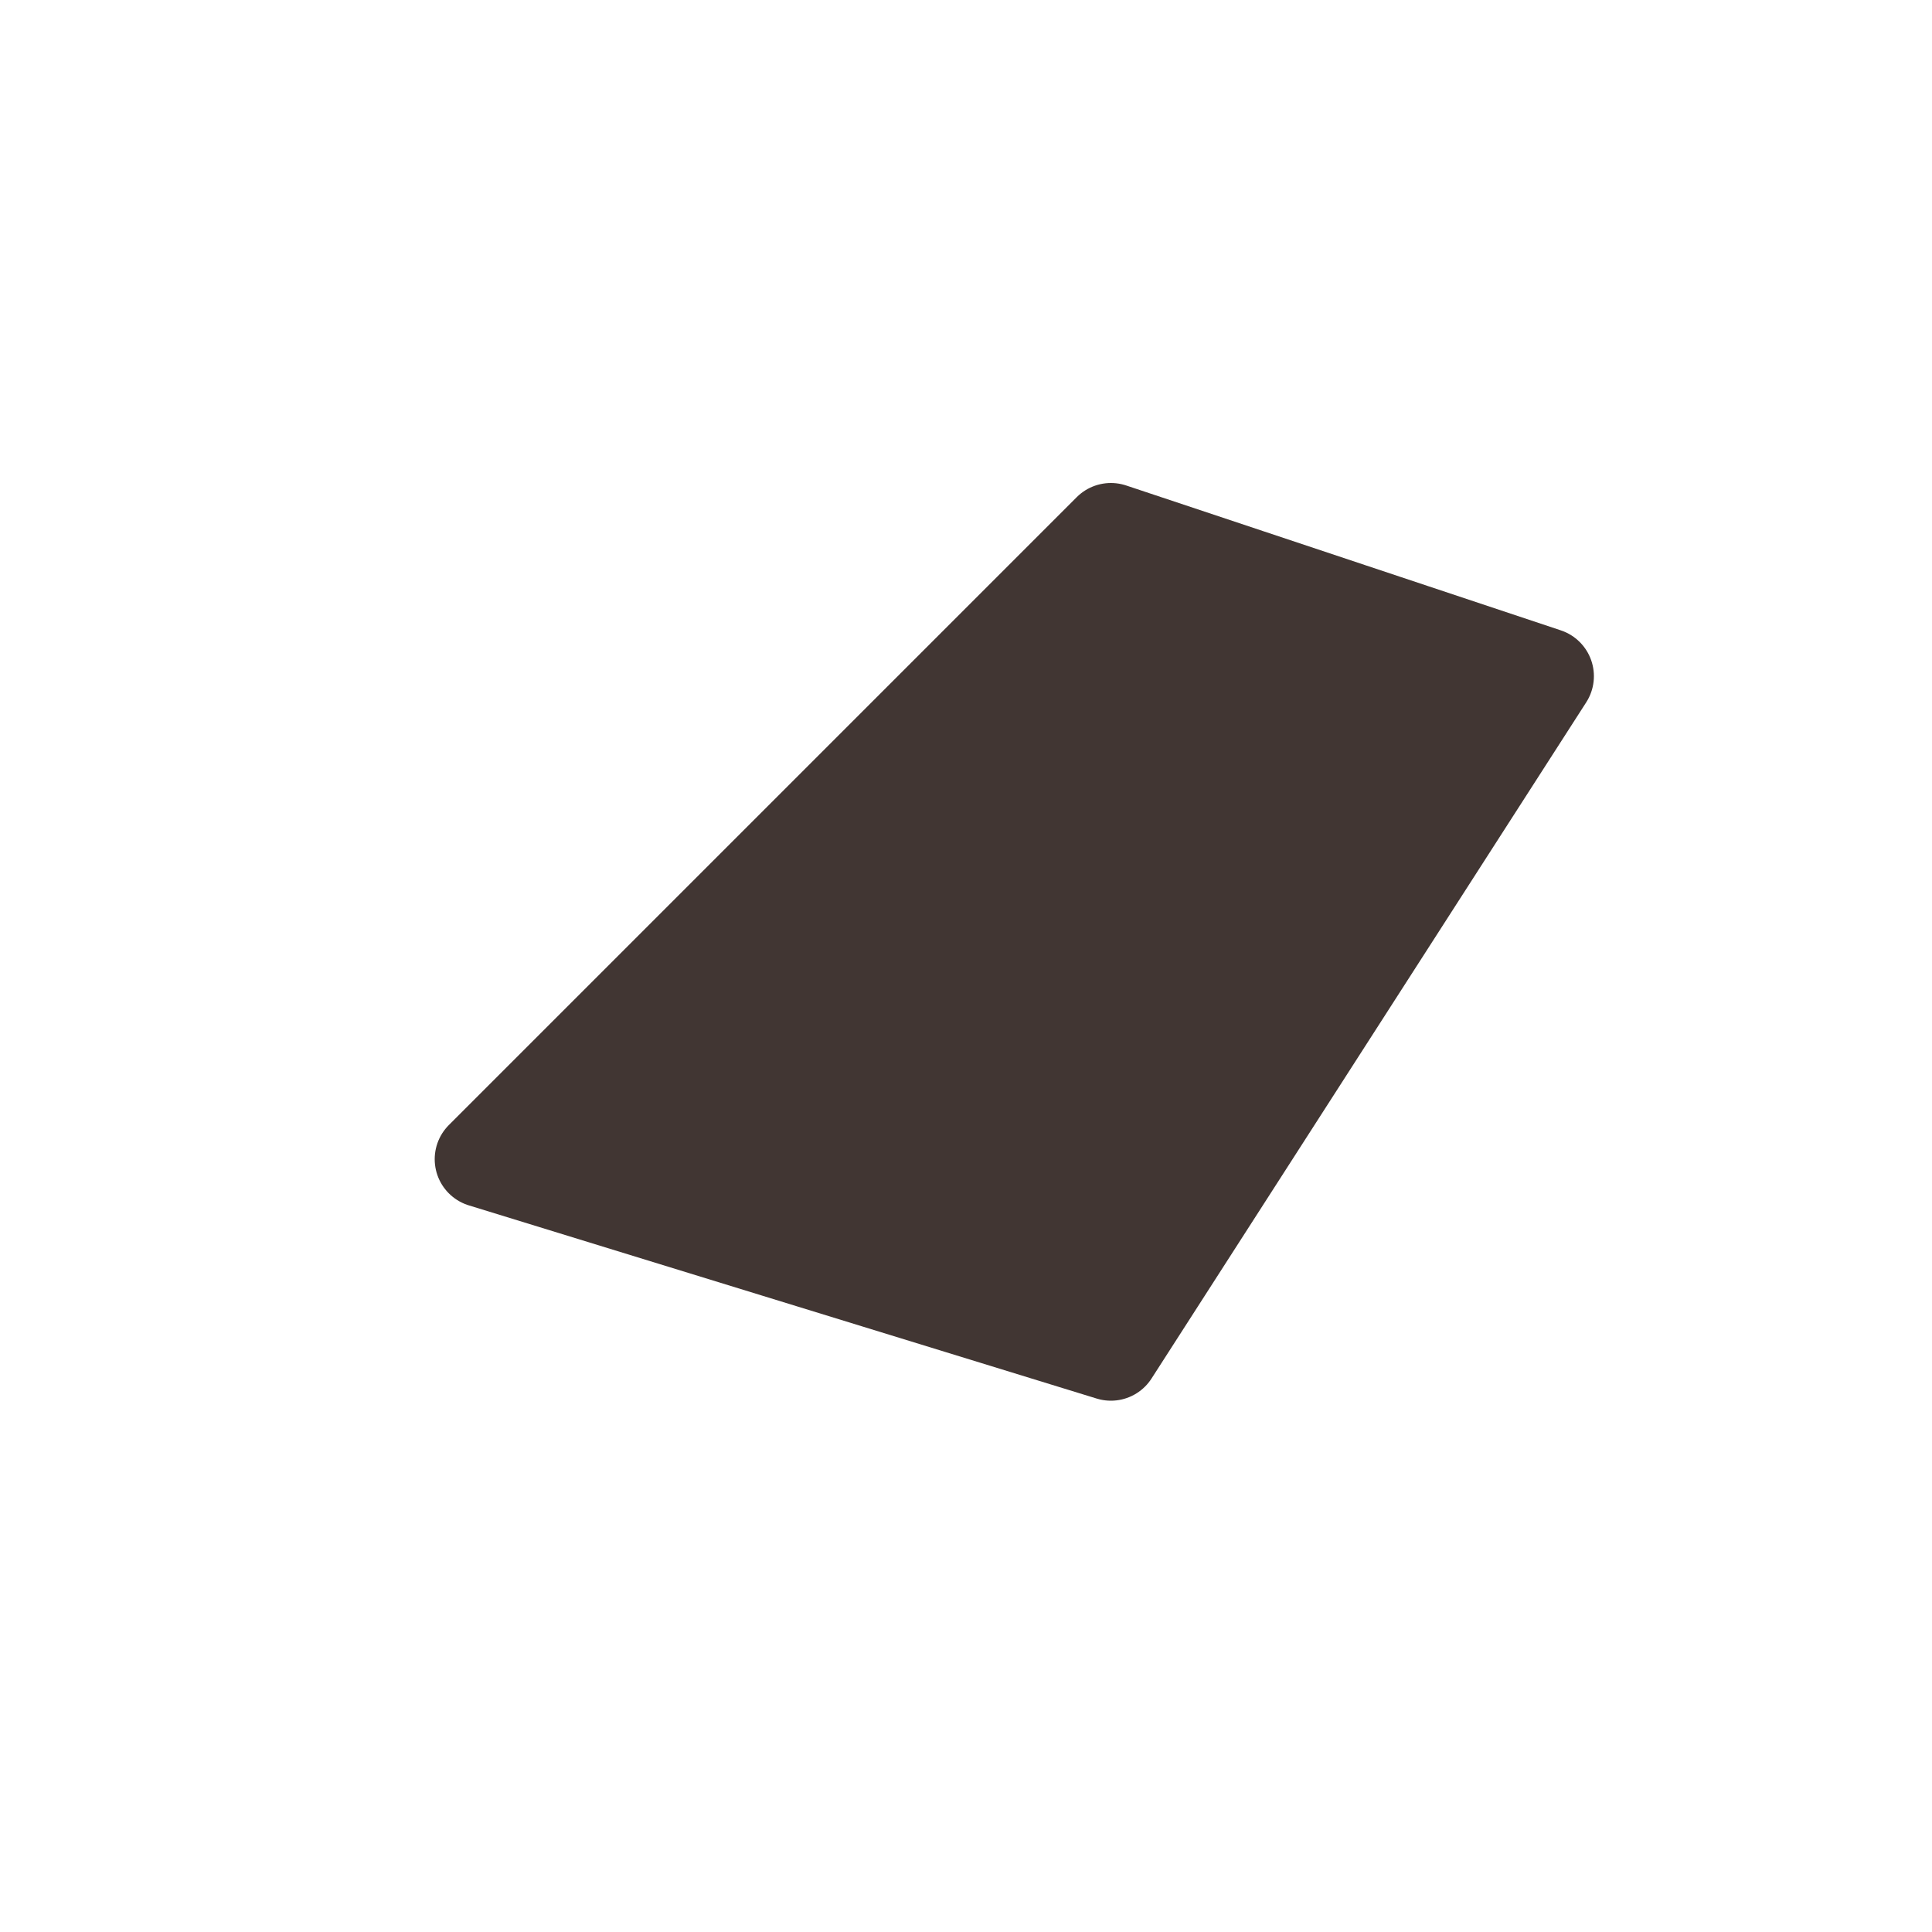 <svg width="20" height="20" viewBox="0 0 20 20" fill="none" xmlns="http://www.w3.org/2000/svg">
<path d="M11.5 14L5 12L11.5 5.5L16 7L11.5 14Z" fill="#413633" stroke="#413633" stroke-linejoin="round"/>
</svg>
